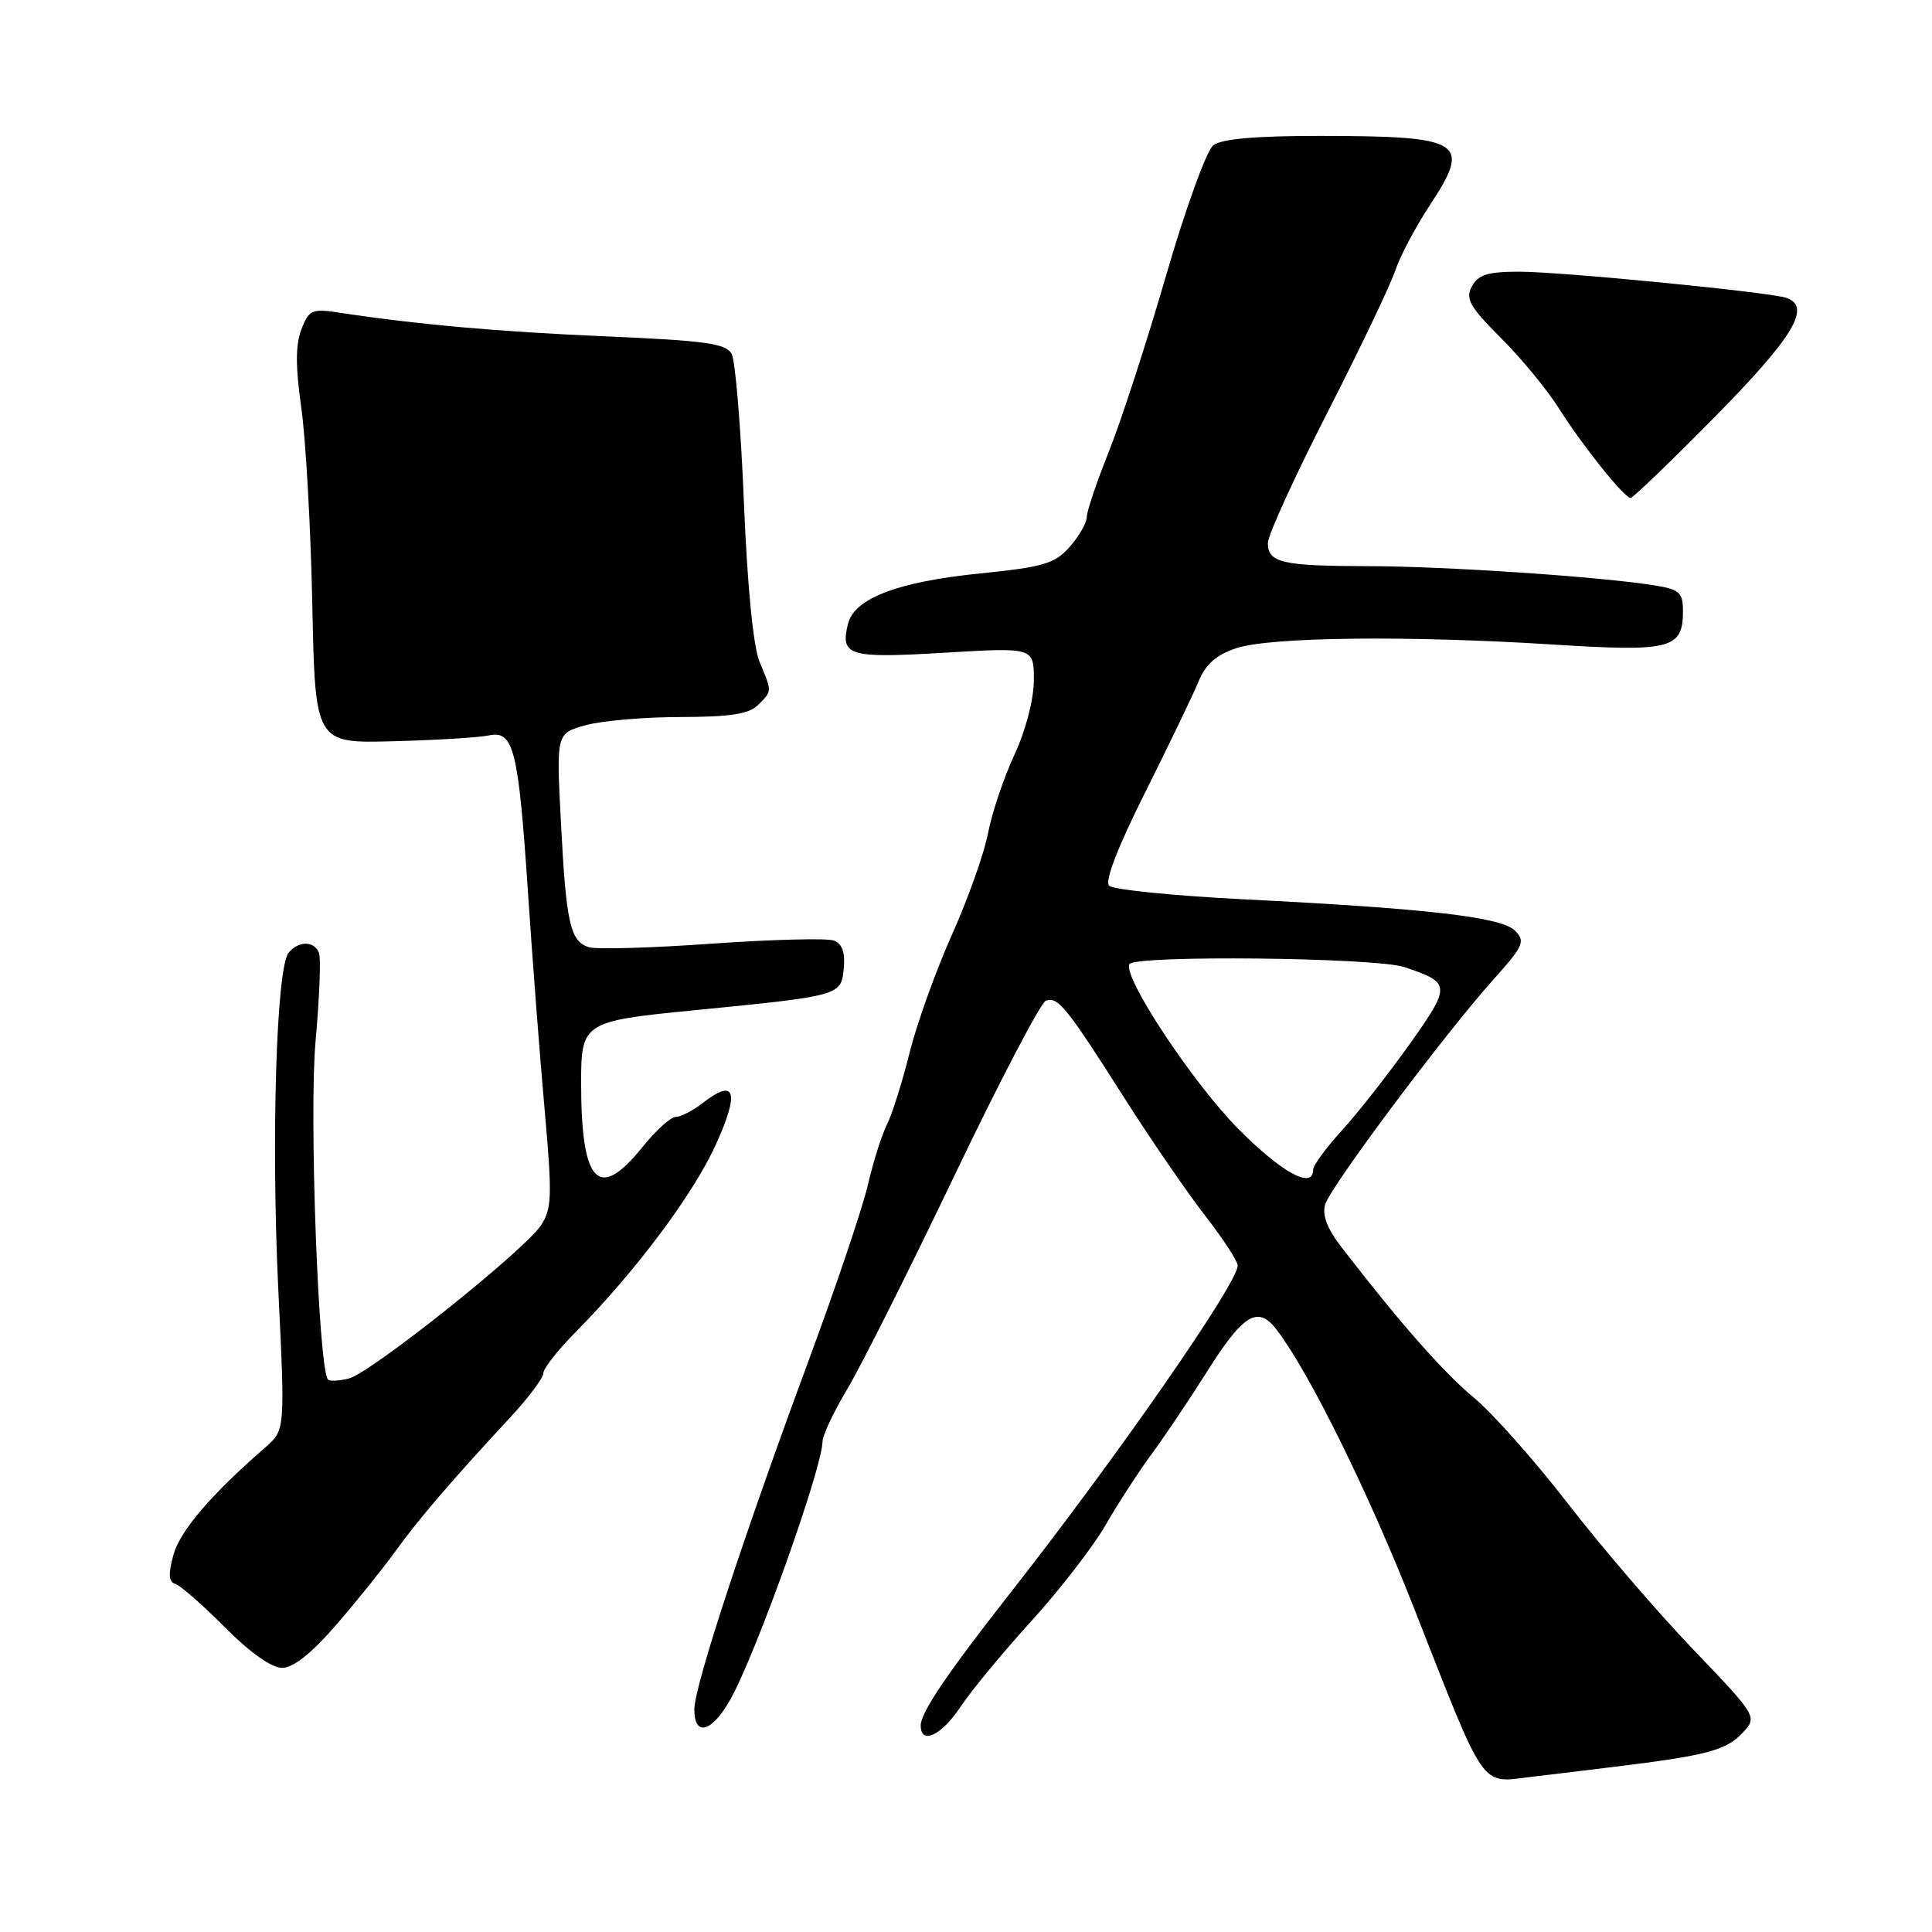 <?xml version="1.0" encoding="UTF-8" standalone="no"?>
<!DOCTYPE svg PUBLIC "-//W3C//DTD SVG 1.1//EN" "http://www.w3.org/Graphics/SVG/1.1/DTD/svg11.dtd" >
<svg xmlns="http://www.w3.org/2000/svg" xmlns:xlink="http://www.w3.org/1999/xlink" version="1.1" viewBox="0 0 256 256">
 <g >
 <path fill="currentColor"
d=" M 214.00 234.10 C 226.11 232.62 228.71 231.93 230.86 229.65 C 232.89 227.48 232.89 227.48 224.29 218.49 C 219.56 213.55 212.11 204.87 207.74 199.21 C 203.36 193.55 197.77 187.25 195.31 185.21 C 191.28 181.87 185.50 175.31 177.74 165.24 C 175.85 162.80 175.17 161.01 175.60 159.58 C 176.33 157.18 191.40 137.03 197.90 129.78 C 201.87 125.35 202.15 124.72 200.75 123.32 C 198.94 121.51 189.25 120.39 164.71 119.16 C 155.47 118.69 147.48 117.88 146.96 117.36 C 146.36 116.76 148.12 112.20 151.76 104.96 C 154.91 98.65 158.09 92.06 158.81 90.31 C 159.75 88.02 161.16 86.77 163.81 85.89 C 168.30 84.40 186.52 84.19 205.72 85.40 C 221.43 86.39 223.00 85.99 223.00 80.97 C 223.00 78.52 222.54 78.10 219.25 77.57 C 212.15 76.42 191.48 75.03 181.33 75.02 C 169.87 75.00 168.00 74.57 168.00 71.95 C 168.00 70.93 171.55 63.15 175.89 54.66 C 180.23 46.16 184.28 37.69 184.89 35.82 C 185.51 33.96 187.56 30.08 189.46 27.19 C 195.02 18.76 193.88 18.03 174.94 18.01 C 166.40 18.00 161.87 18.40 160.77 19.25 C 159.88 19.94 157.07 27.67 154.52 36.48 C 151.97 45.27 148.56 55.77 146.94 59.81 C 145.32 63.85 144.00 67.77 144.00 68.52 C 144.00 69.27 142.99 71.04 141.75 72.45 C 139.78 74.69 138.31 75.13 129.81 75.99 C 118.96 77.09 113.22 79.28 112.37 82.64 C 111.30 86.91 112.44 87.25 125.12 86.49 C 137.00 85.78 137.00 85.78 136.99 90.14 C 136.98 92.70 135.92 96.77 134.42 100.00 C 133.01 103.03 131.44 107.68 130.93 110.35 C 130.43 113.02 128.27 119.10 126.14 123.85 C 124.01 128.61 121.48 135.65 120.52 139.50 C 119.57 143.35 118.22 147.62 117.53 149.00 C 116.83 150.38 115.70 153.97 115.00 157.00 C 114.30 160.03 110.81 170.38 107.25 180.00 C 98.54 203.52 92.00 223.46 92.00 226.51 C 92.00 230.18 94.32 229.55 96.77 225.20 C 100.17 219.15 108.95 194.57 108.99 191.00 C 109.00 190.18 110.49 187.03 112.30 184.00 C 114.11 180.97 120.48 168.28 126.46 155.79 C 132.44 143.30 137.89 132.87 138.57 132.61 C 140.17 132.00 141.32 133.42 148.99 145.50 C 152.49 151.00 157.30 158.00 159.67 161.06 C 162.05 164.12 164.00 167.11 164.00 167.70 C 164.00 170.04 148.06 192.99 133.93 211.00 C 125.48 221.77 122.00 226.92 122.00 228.64 C 122.00 231.26 124.76 229.96 127.28 226.15 C 128.68 224.04 132.90 218.93 136.66 214.80 C 140.42 210.66 144.85 204.94 146.50 202.07 C 148.15 199.21 150.89 194.98 152.59 192.68 C 154.29 190.38 157.56 185.51 159.87 181.85 C 164.75 174.09 166.67 172.93 169.17 176.20 C 173.48 181.84 181.37 197.83 187.33 213.00 C 197.02 237.65 196.04 236.26 203.00 235.43 C 204.93 235.21 209.88 234.61 214.00 234.10 Z  M 44.56 215.29 C 47.28 212.15 50.80 207.76 52.40 205.54 C 55.38 201.39 59.95 196.06 67.63 187.79 C 70.03 185.20 72.00 182.58 72.00 181.95 C 72.00 181.33 73.91 178.89 76.25 176.53 C 84.19 168.51 91.86 158.26 94.85 151.67 C 98.03 144.65 97.45 142.79 93.12 146.15 C 91.80 147.17 90.19 148.00 89.53 148.00 C 88.87 148.00 86.89 149.80 85.12 152.00 C 79.29 159.26 77.00 156.84 77.00 143.41 C 77.00 135.52 77.33 135.30 91.74 133.89 C 111.36 131.96 111.46 131.93 111.80 128.37 C 112.01 126.22 111.61 125.06 110.49 124.63 C 109.60 124.29 102.33 124.48 94.34 125.04 C 86.35 125.61 79.01 125.82 78.02 125.51 C 75.54 124.72 75.01 122.32 74.32 108.84 C 73.71 97.17 73.71 97.17 77.61 96.09 C 79.75 95.50 85.41 95.01 90.18 95.01 C 96.73 95.00 99.24 94.61 100.43 93.43 C 102.33 91.53 102.32 91.70 100.65 87.71 C 99.81 85.70 99.03 77.71 98.57 66.53 C 98.17 56.65 97.44 47.82 96.95 46.90 C 96.20 45.51 93.51 45.14 80.28 44.57 C 66.04 43.96 55.39 43.01 44.76 41.40 C 41.35 40.88 40.92 41.08 39.93 43.66 C 39.15 45.70 39.15 48.63 39.92 54.00 C 40.51 58.12 41.17 69.83 41.38 80.00 C 41.76 98.50 41.76 98.50 52.13 98.22 C 57.83 98.07 63.52 97.72 64.77 97.45 C 68.06 96.73 68.69 99.27 69.95 118.12 C 70.55 127.13 71.55 140.21 72.18 147.19 C 73.18 158.45 73.13 160.15 71.69 162.35 C 69.51 165.68 49.13 181.93 46.22 182.66 C 44.95 182.98 43.71 183.04 43.47 182.81 C 42.20 181.53 40.94 147.57 41.81 138.02 C 42.33 132.25 42.54 126.96 42.27 126.27 C 41.65 124.65 39.54 124.64 38.24 126.25 C 36.61 128.27 35.92 151.06 36.88 171.00 C 37.78 189.50 37.78 189.50 35.14 191.80 C 27.97 198.04 23.87 202.83 22.99 206.00 C 22.27 208.61 22.34 209.60 23.26 209.89 C 23.94 210.11 26.89 212.70 29.81 215.64 C 33.09 218.95 35.99 221.00 37.37 221.00 C 38.86 221.00 41.29 219.07 44.56 215.29 Z  M 227.31 55.15 C 237.63 44.67 240.04 40.68 236.75 39.48 C 234.70 38.73 206.92 36.00 201.29 36.00 C 197.14 36.00 195.86 36.40 195.03 37.95 C 194.15 39.59 194.74 40.65 198.88 44.78 C 201.57 47.47 205.02 51.66 206.55 54.09 C 209.65 59.01 215.20 65.95 216.06 65.98 C 216.36 65.99 221.43 61.12 227.31 55.15 Z  M 164.09 149.59 C 158.03 143.48 148.69 129.34 149.66 127.75 C 150.41 126.53 182.33 126.87 186.10 128.15 C 192.27 130.22 192.30 130.57 186.80 138.33 C 184.00 142.27 179.98 147.40 177.86 149.73 C 175.74 152.05 174.00 154.42 174.00 154.98 C 174.00 157.66 169.85 155.40 164.09 149.59 Z "/>
</g>
</svg>
